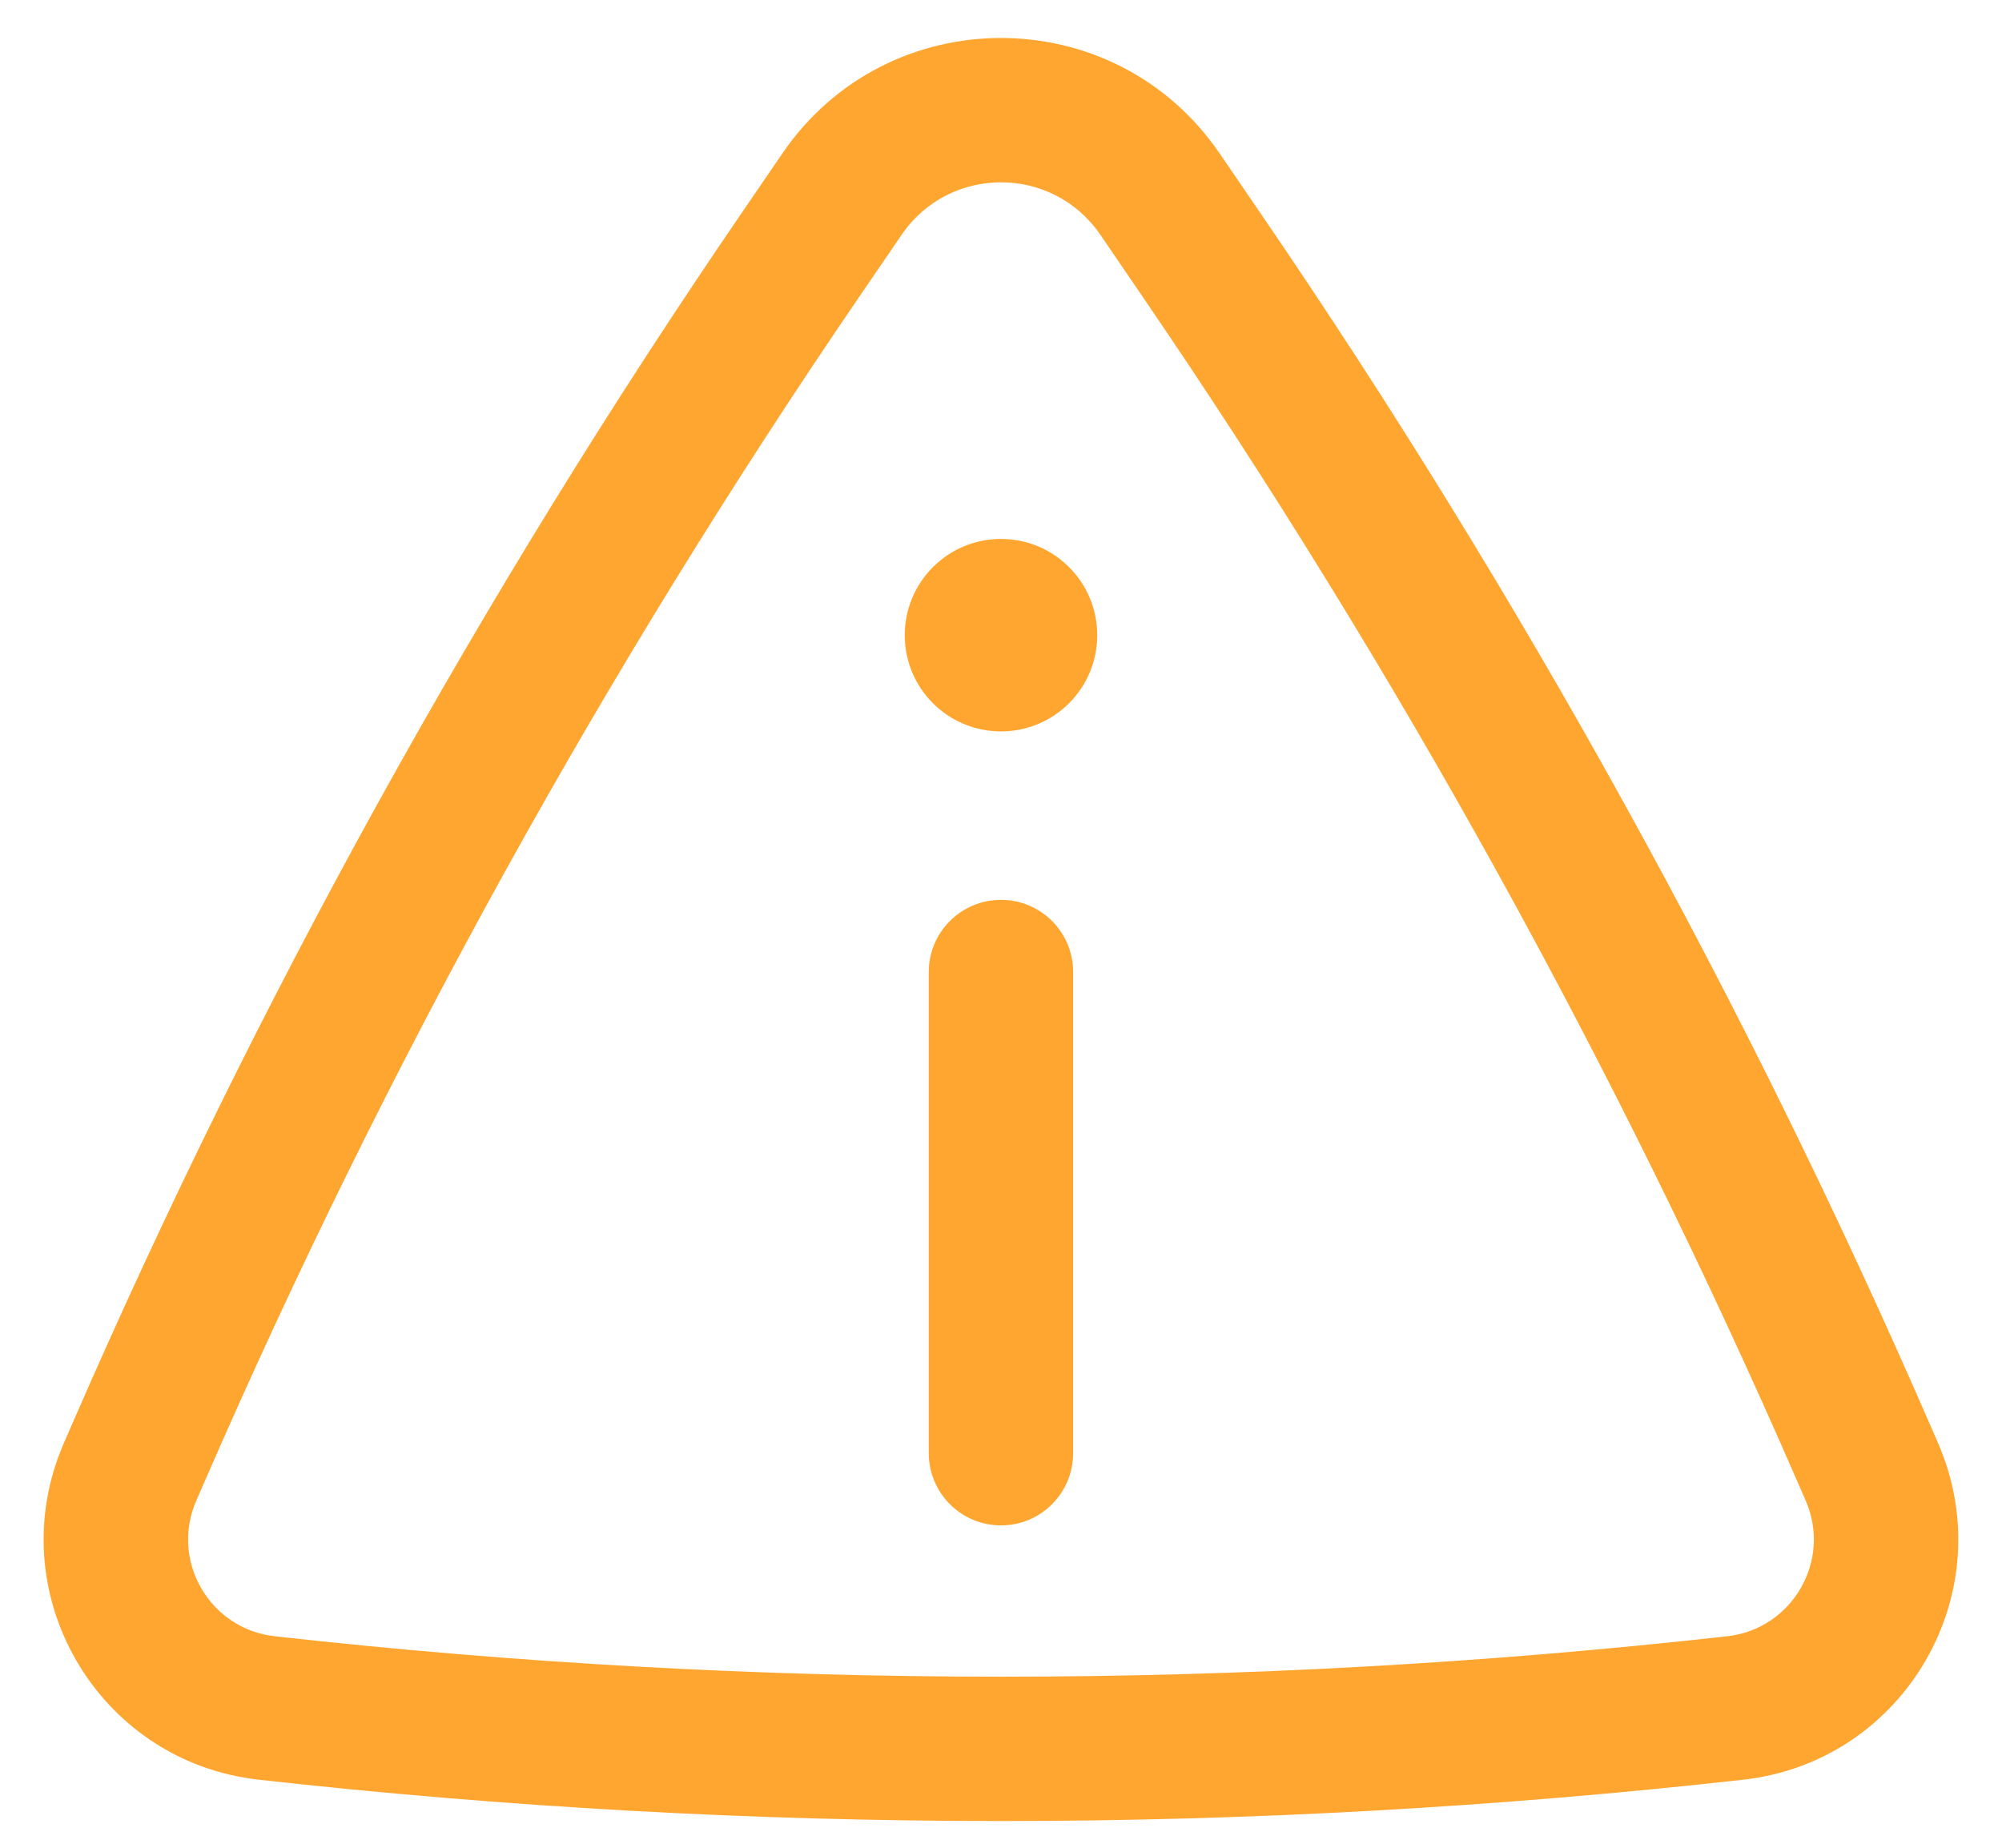 <svg width="26" height="24" viewBox="0 0 26 24" fill="none" xmlns="http://www.w3.org/2000/svg">
<path d="M14.25 8.25C14.25 8.941 13.69 9.5 13 9.5C12.309 9.5 11.75 8.941 11.75 8.25C11.75 7.56 12.309 7 13 7C13.69 7 14.25 7.56 14.25 8.25Z" fill="#FFA630"/>
<path d="M13 11.688C13.517 11.688 13.937 12.107 13.937 12.625V18.875C13.937 19.393 13.517 19.813 13 19.813C12.482 19.813 12.062 19.393 12.062 18.875V12.625C12.062 12.107 12.482 11.688 13 11.688Z" fill="#FFA630"/>
<path fill-rule="evenodd" clip-rule="evenodd" d="M15.838 1.991C14.473 -0.006 11.527 -0.006 10.162 1.991L9.622 2.781C6.239 7.73 3.333 12.988 0.942 18.485L0.829 18.745C-0.013 20.682 1.26 22.881 3.359 23.116C9.766 23.832 16.233 23.832 22.64 23.116C24.739 22.881 26.012 20.682 25.17 18.745L25.057 18.485C22.666 12.988 19.76 7.73 16.378 2.781L15.838 1.991ZM11.71 3.049C12.33 2.141 13.669 2.141 14.29 3.049L14.829 3.839C18.145 8.69 20.994 13.845 23.338 19.233L23.451 19.492C23.79 20.272 23.277 21.158 22.432 21.253C16.163 21.953 9.836 21.953 3.567 21.253C2.722 21.158 2.209 20.272 2.549 19.492L2.662 19.233C5.005 13.845 7.854 8.69 11.17 3.839L11.71 3.049Z" fill="#FFA630"/>
</svg>
